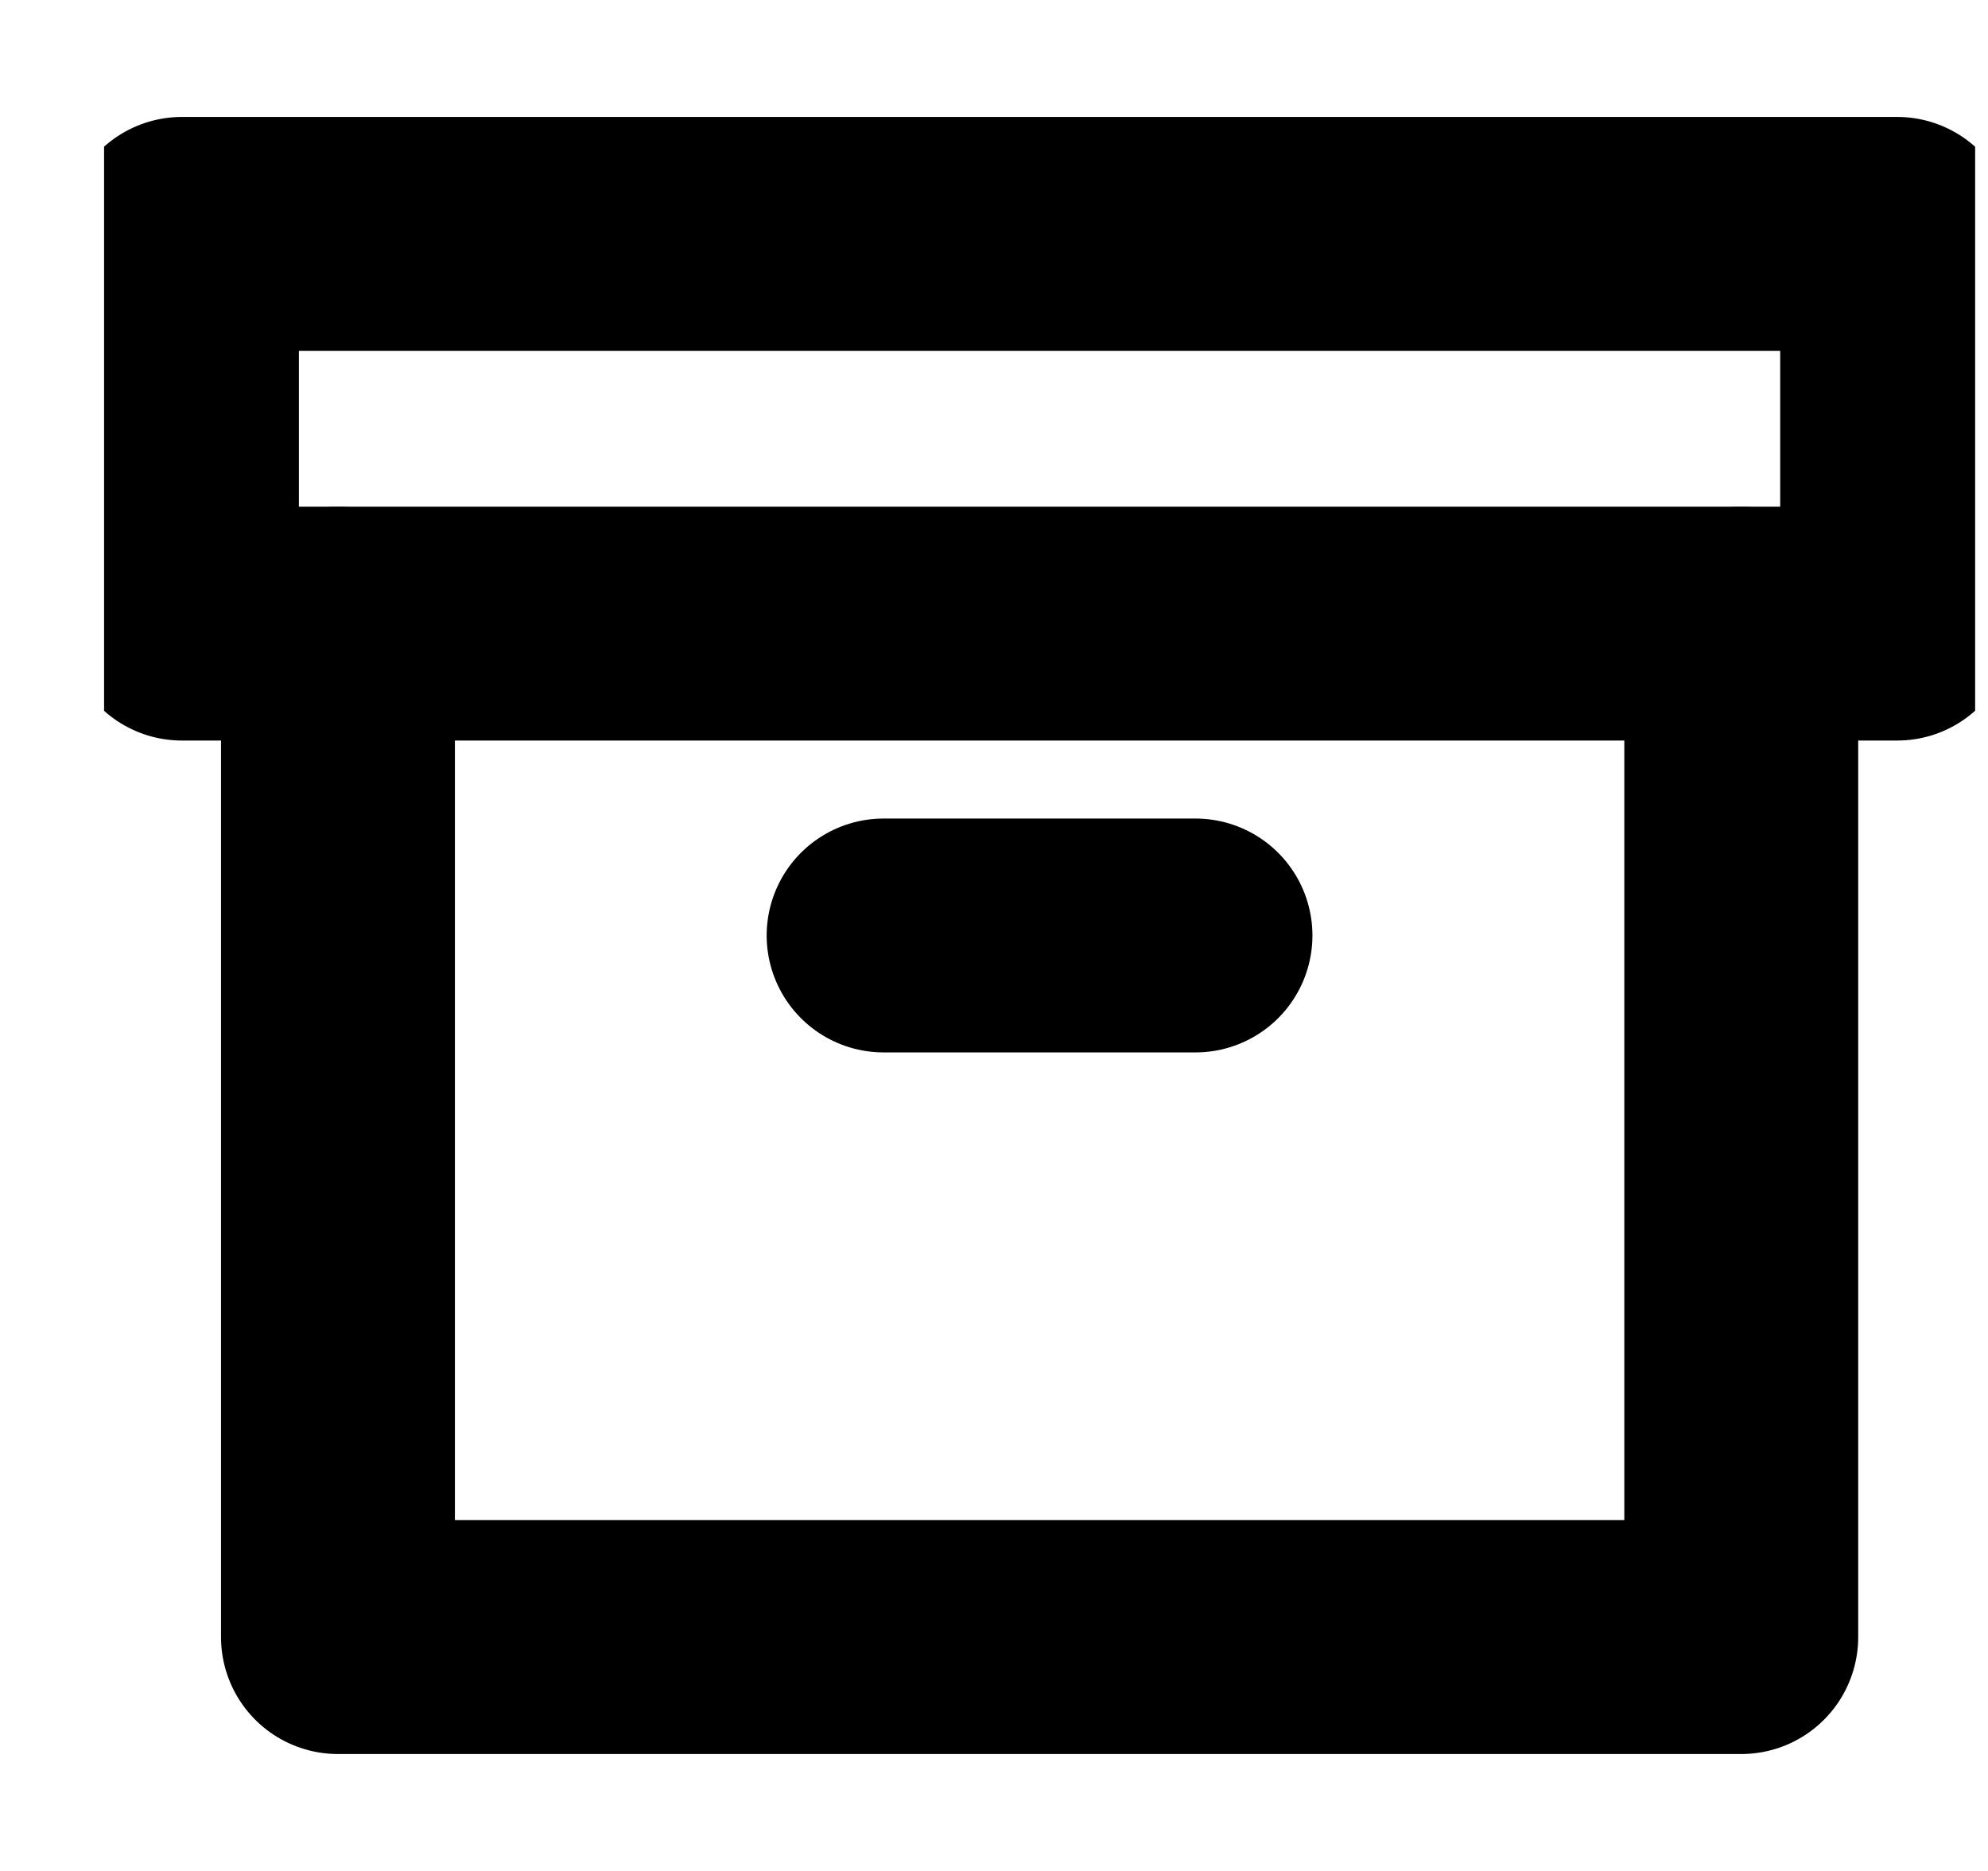 <svg width="17" height="16" viewBox="0 0 17 16" fill="none">
<g clip-path="url(#clip0)">
<path d="M14.89 5.333V14H2.89V5.333" stroke="black" stroke-width="2" stroke-linecap="round" stroke-linejoin="round"/>
<path d="M16.223 2H1.556V5.333H16.223V2Z" stroke="black" stroke-width="2" stroke-linecap="round" stroke-linejoin="round"/>
<path d="M7.556 8H10.223" stroke="black" stroke-width="2" stroke-linecap="round" stroke-linejoin="round"/>
</g>
<defs>
<clipPath id="clip0">
<rect width="16" height="16" fill="white" transform="translate(0.89)"/>
</clipPath>
</defs>
</svg>
